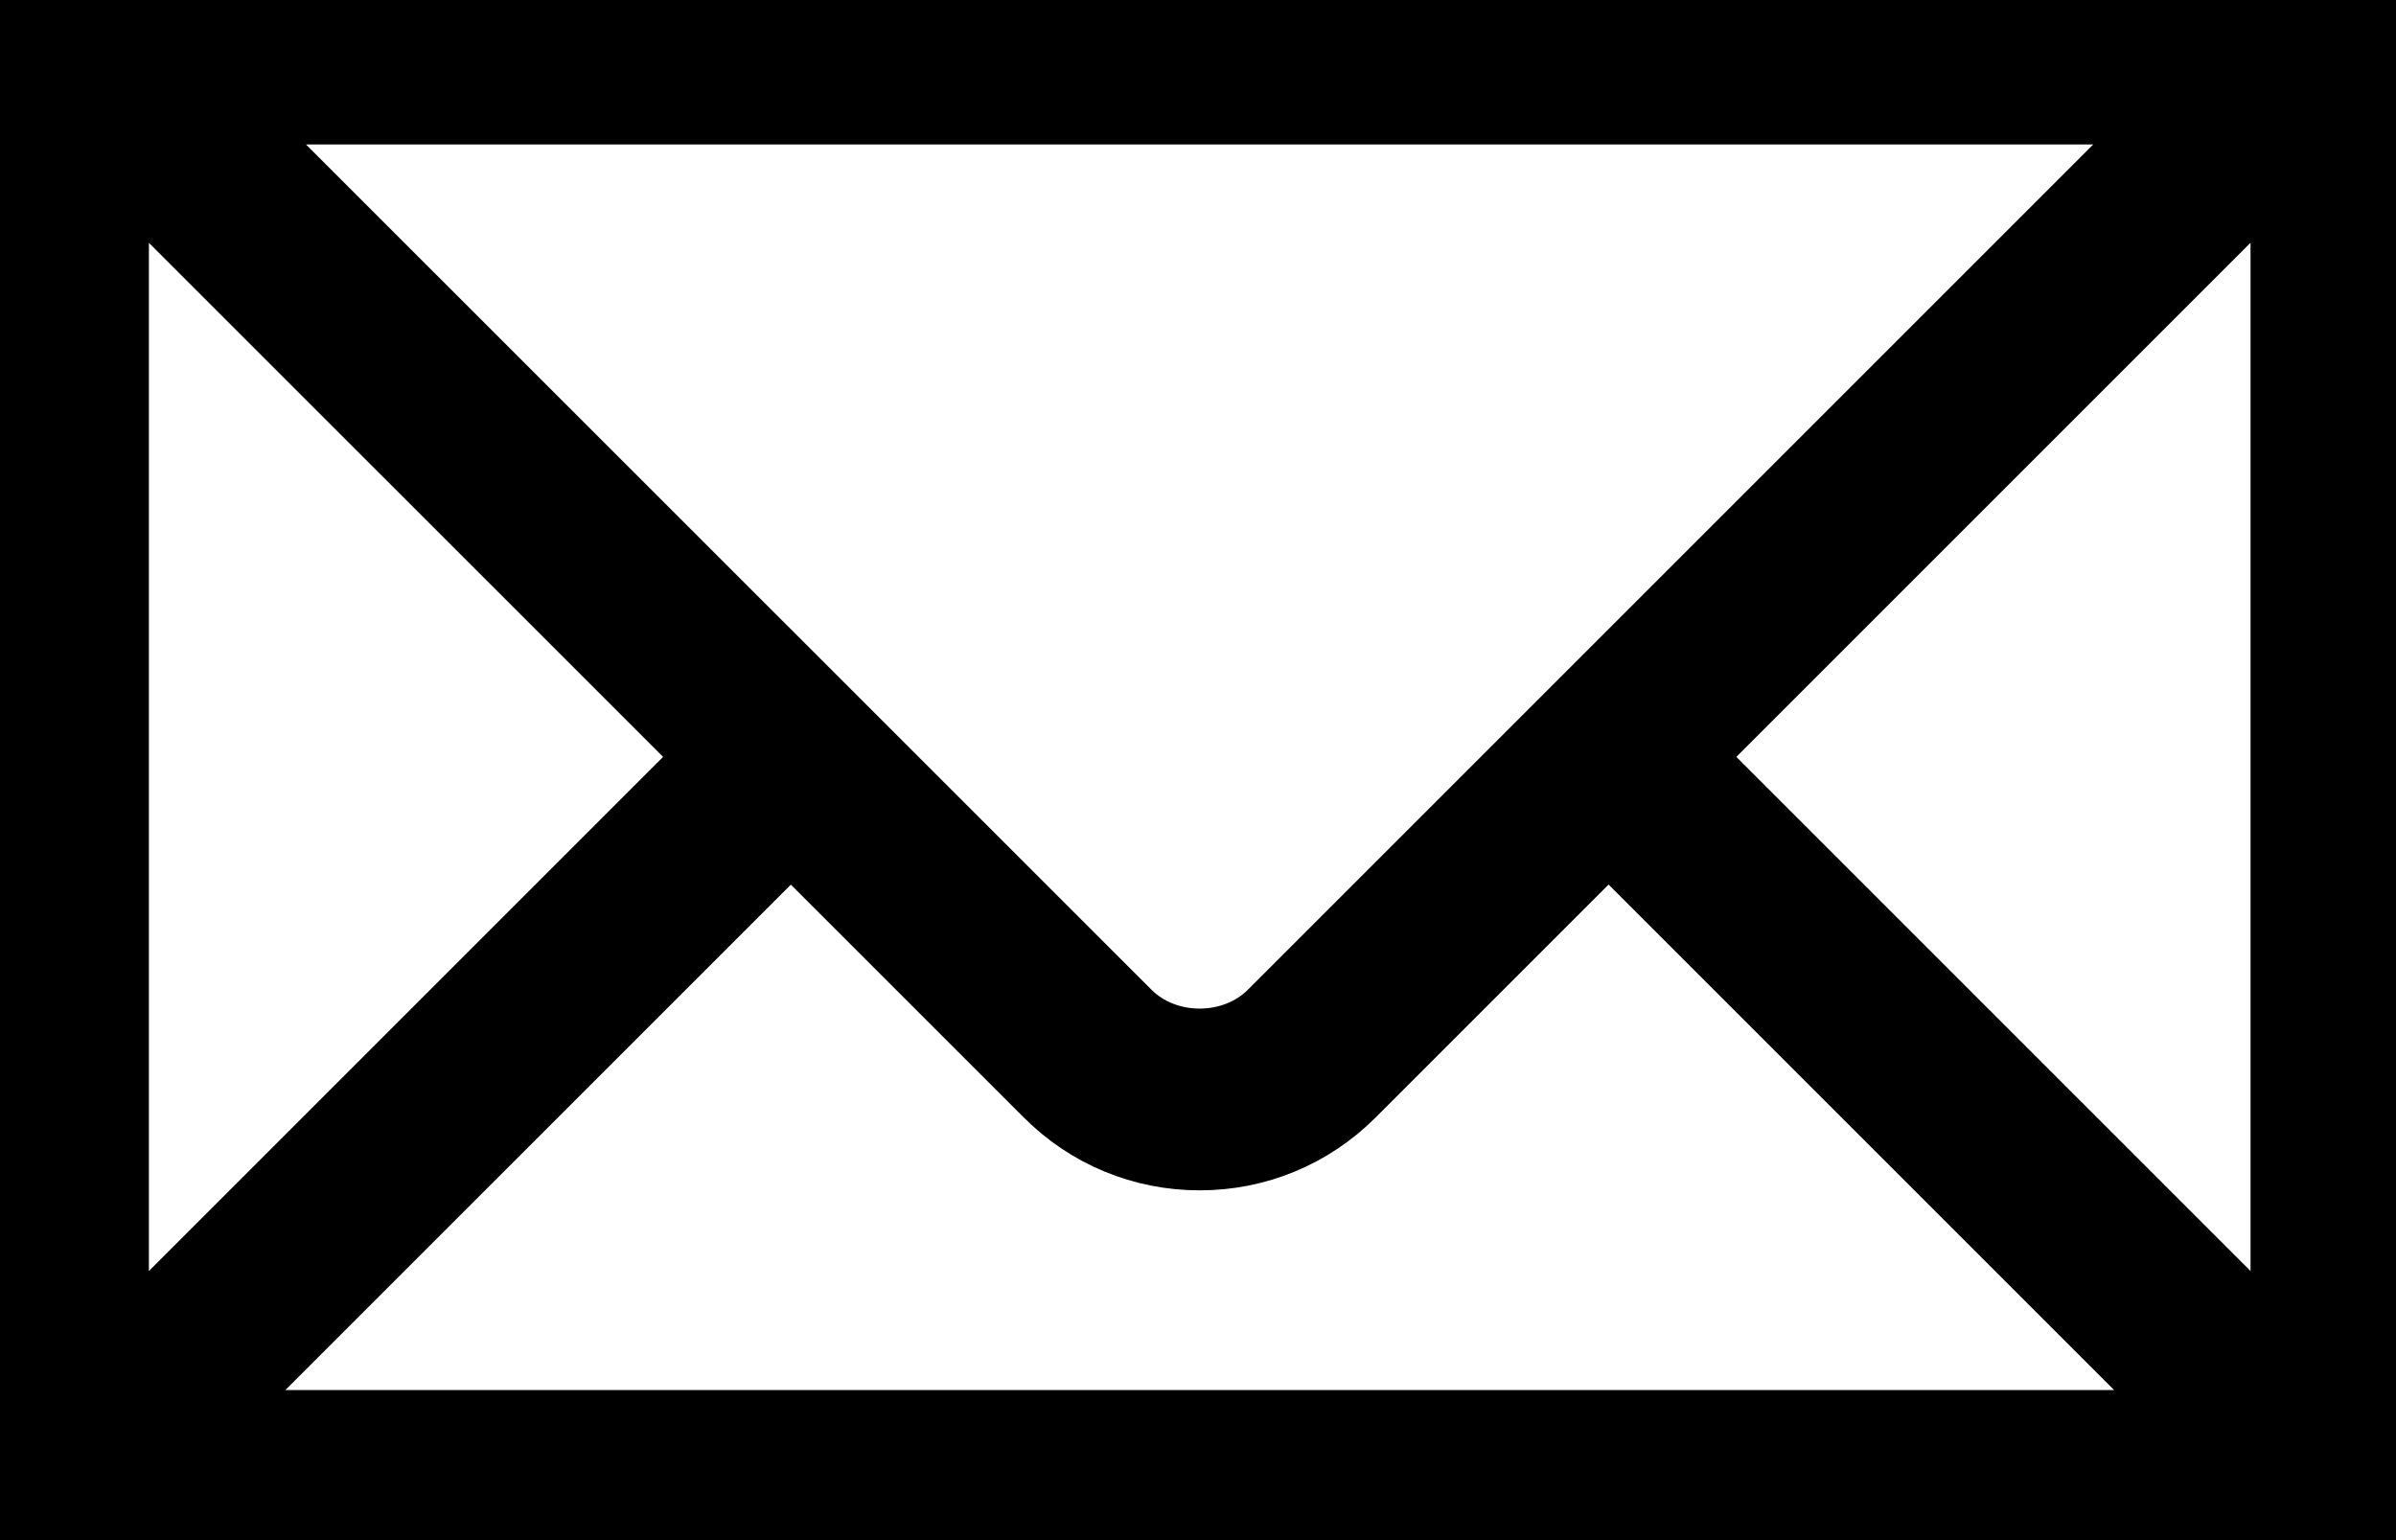 <svg width="28" height="18" viewBox="0 0 28 18" xmlns="http://www.w3.org/2000/svg"><path stroke="null" d="m26.78,0.077l-25.523,0l-0.221,0l-0.537,0l-0.37,0l0,17.781l27.782,0l0,-17.781l-0.961,0l-0.169,0zm-1.111,1.111l-10.733,10.733c-0.489,0.489 -1.344,0.489 -1.833,0l-10.735,-10.733l23.301,0zm-24.429,0.443l7.216,7.215l-7.216,7.216l0,-14.43zm0.887,15.115l7.115,-7.114l3.076,3.075c0.454,0.455 1.059,0.705 1.702,0.705c0.643,0 1.248,-0.251 1.702,-0.705l3.076,-3.076l7.115,7.115l-23.786,0zm24.673,-0.684l-7.216,-7.216l7.216,-7.216l0,14.433l0,0z"/></svg>
